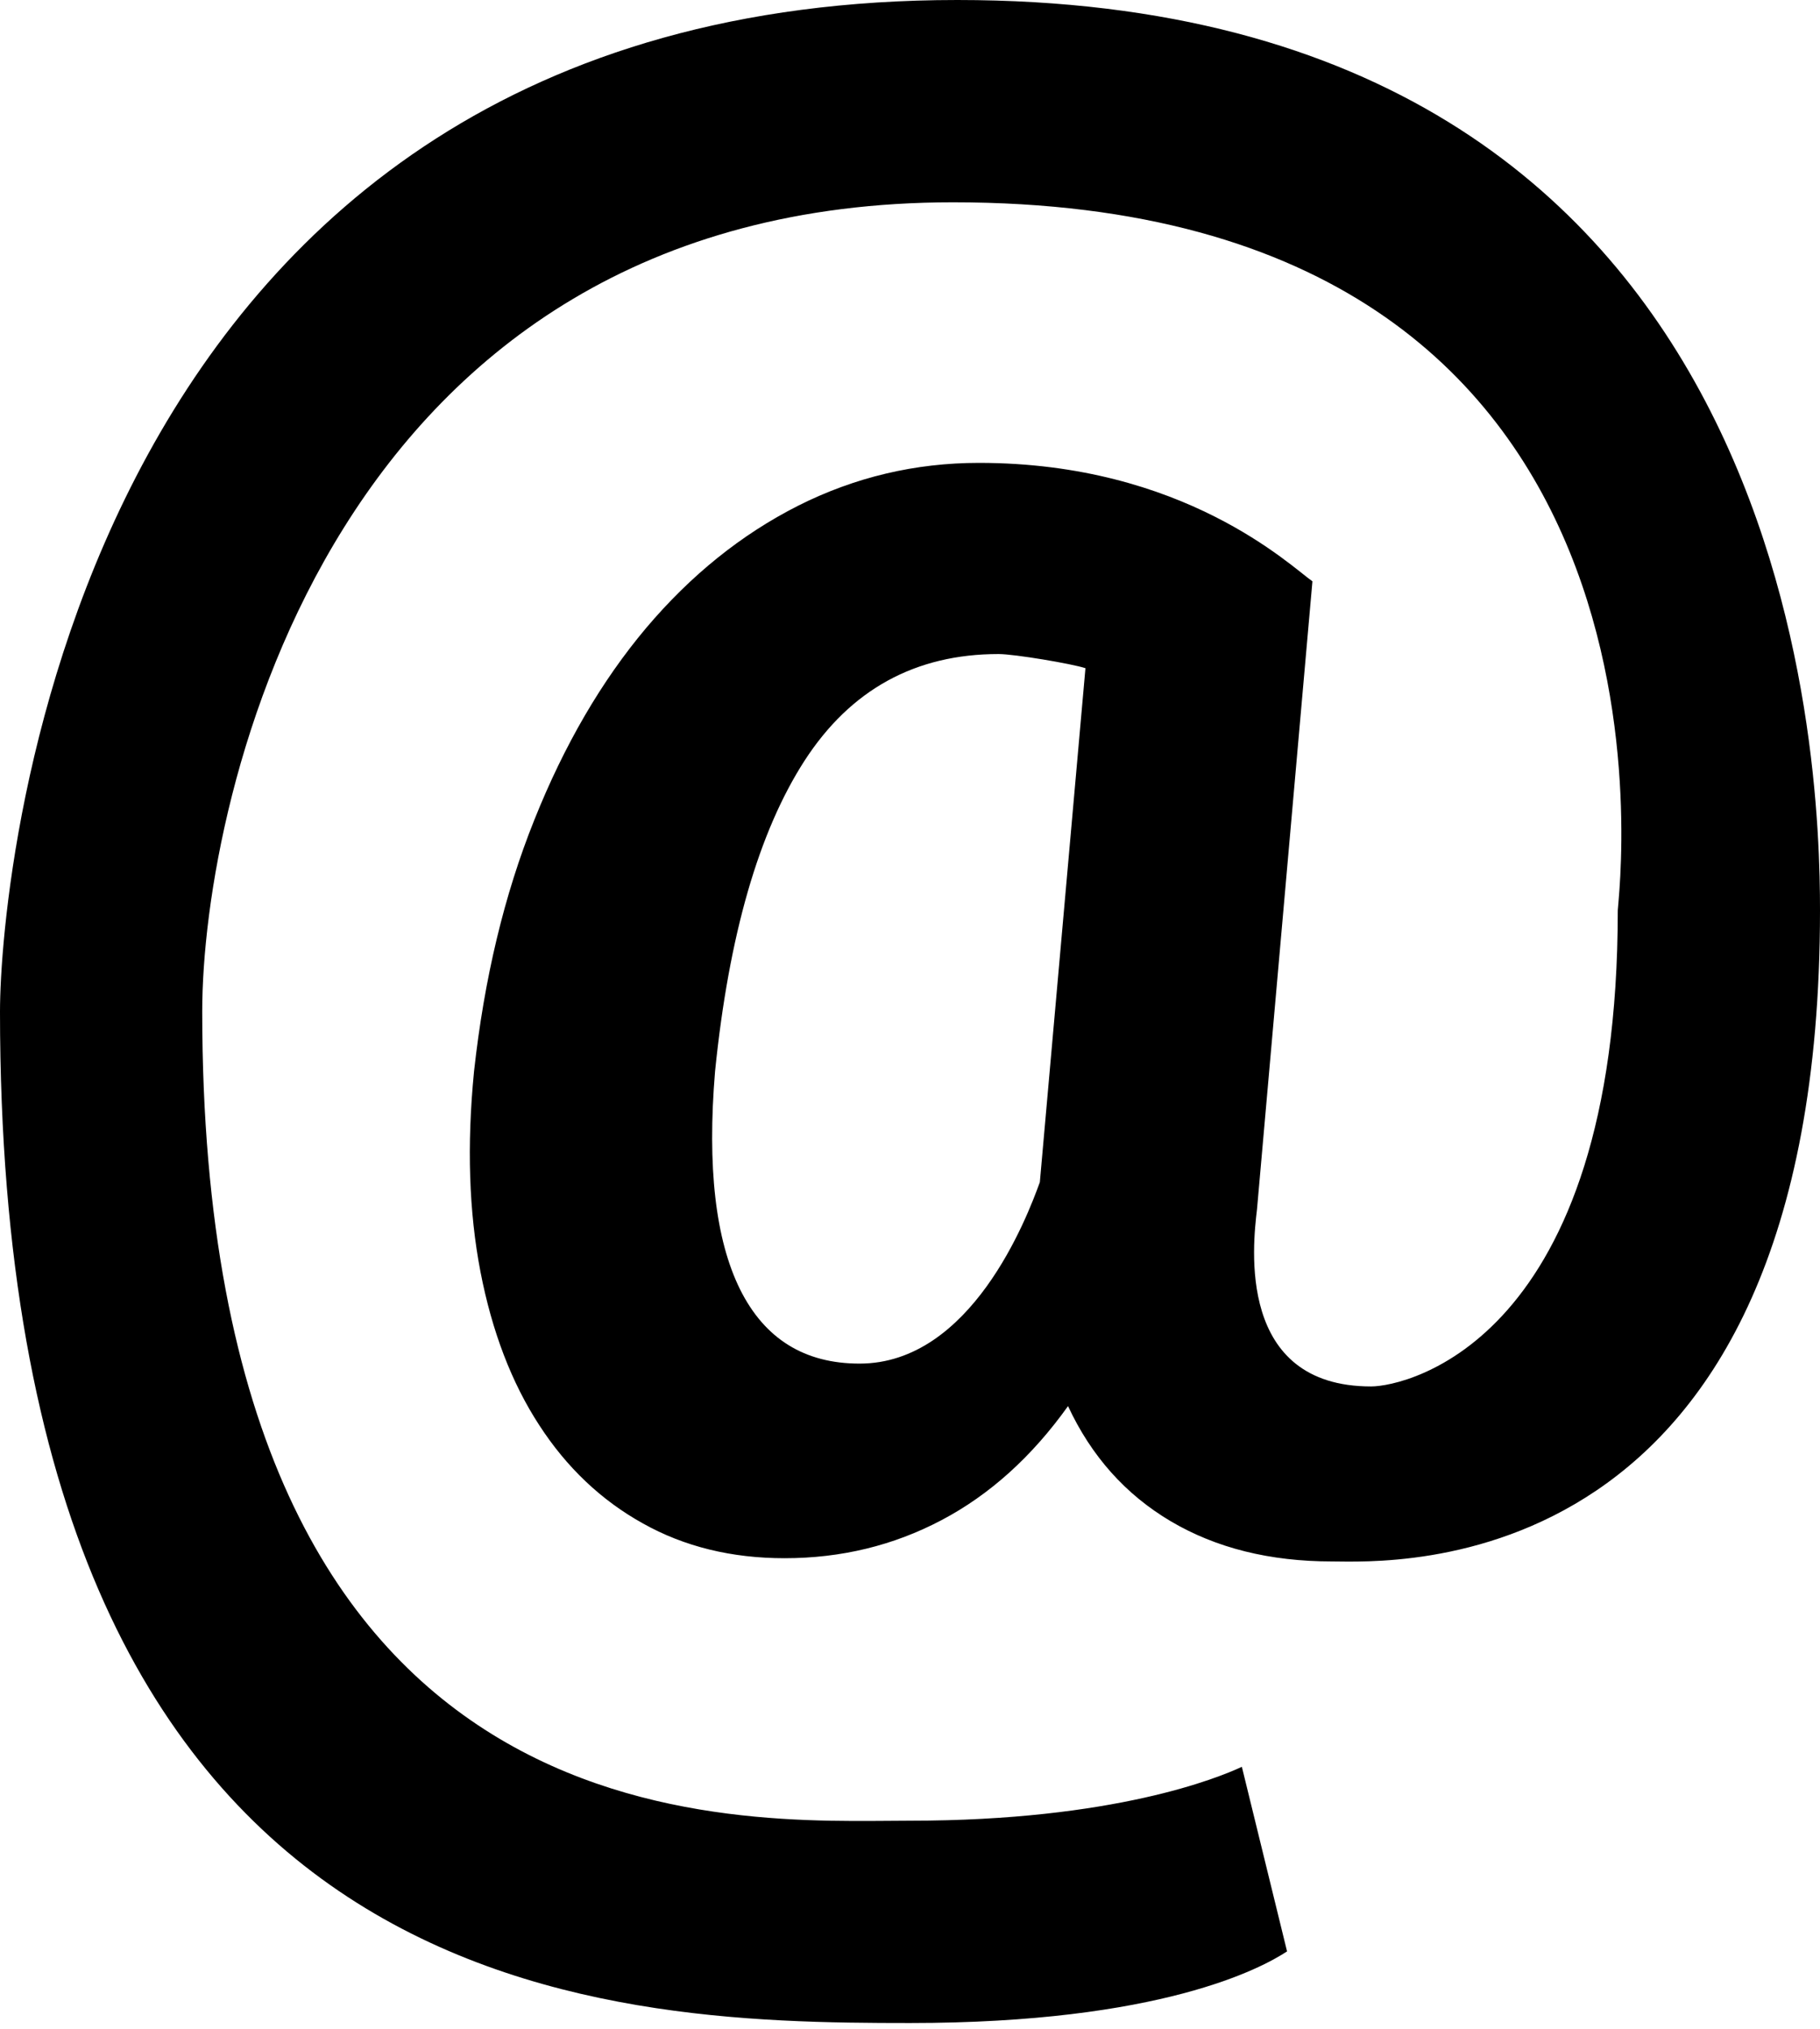 <svg width="35" height="39" viewBox="0 0 35 39" fill="none" xmlns="http://www.w3.org/2000/svg">
<path d="M35 17.5C35 30.543 26.674 30.016 25.616 30.016C24.418 30.016 23.386 29.758 22.515 29.244C21.644 28.729 20.986 27.99 20.539 27.03C19.843 28.004 19.032 28.735 18.105 29.223C17.179 29.711 16.174 29.954 15.087 29.954C14.072 29.954 13.162 29.733 12.363 29.285C11.562 28.84 10.897 28.21 10.368 27.393C9.839 26.581 9.462 25.597 9.24 24.449C9.018 23.298 8.976 22.015 9.116 20.596C9.312 18.812 9.697 17.201 10.276 15.76C10.852 14.319 11.569 13.09 12.425 12.073C13.283 11.058 14.257 10.274 15.348 9.722C16.442 9.172 17.601 8.898 18.826 8.898C22.766 8.898 24.821 10.883 25.239 11.175L24.173 23.248C24.09 23.944 23.779 26.652 26.367 26.652C27.049 26.652 31.111 25.764 31.111 17.5C31.111 17.241 32.894 3.889 18.326 3.889C6.36 3.889 3.889 15.353 3.889 19.444C3.889 35.754 14.218 35 17.5 35C21.43 35 23.436 34.172 23.882 33.964L24.751 37.512C24.263 37.833 22.32 38.889 17.5 38.889C11.544 38.889 0 38.605 0 19.444C0 16.796 1.458 0 18.41 0C34.634 0 35 14.706 35 17.5ZM13.751 20.596C13.598 22.433 13.759 23.829 14.231 24.784C14.704 25.737 15.472 26.213 16.53 26.213C18.674 26.213 19.746 23.421 19.997 22.725L20.874 12.845C20.623 12.761 19.509 12.573 19.203 12.573C17.603 12.573 16.359 13.255 15.474 14.62C14.591 15.987 14.016 17.978 13.751 20.596Z" fill="black"/>
</svg>
